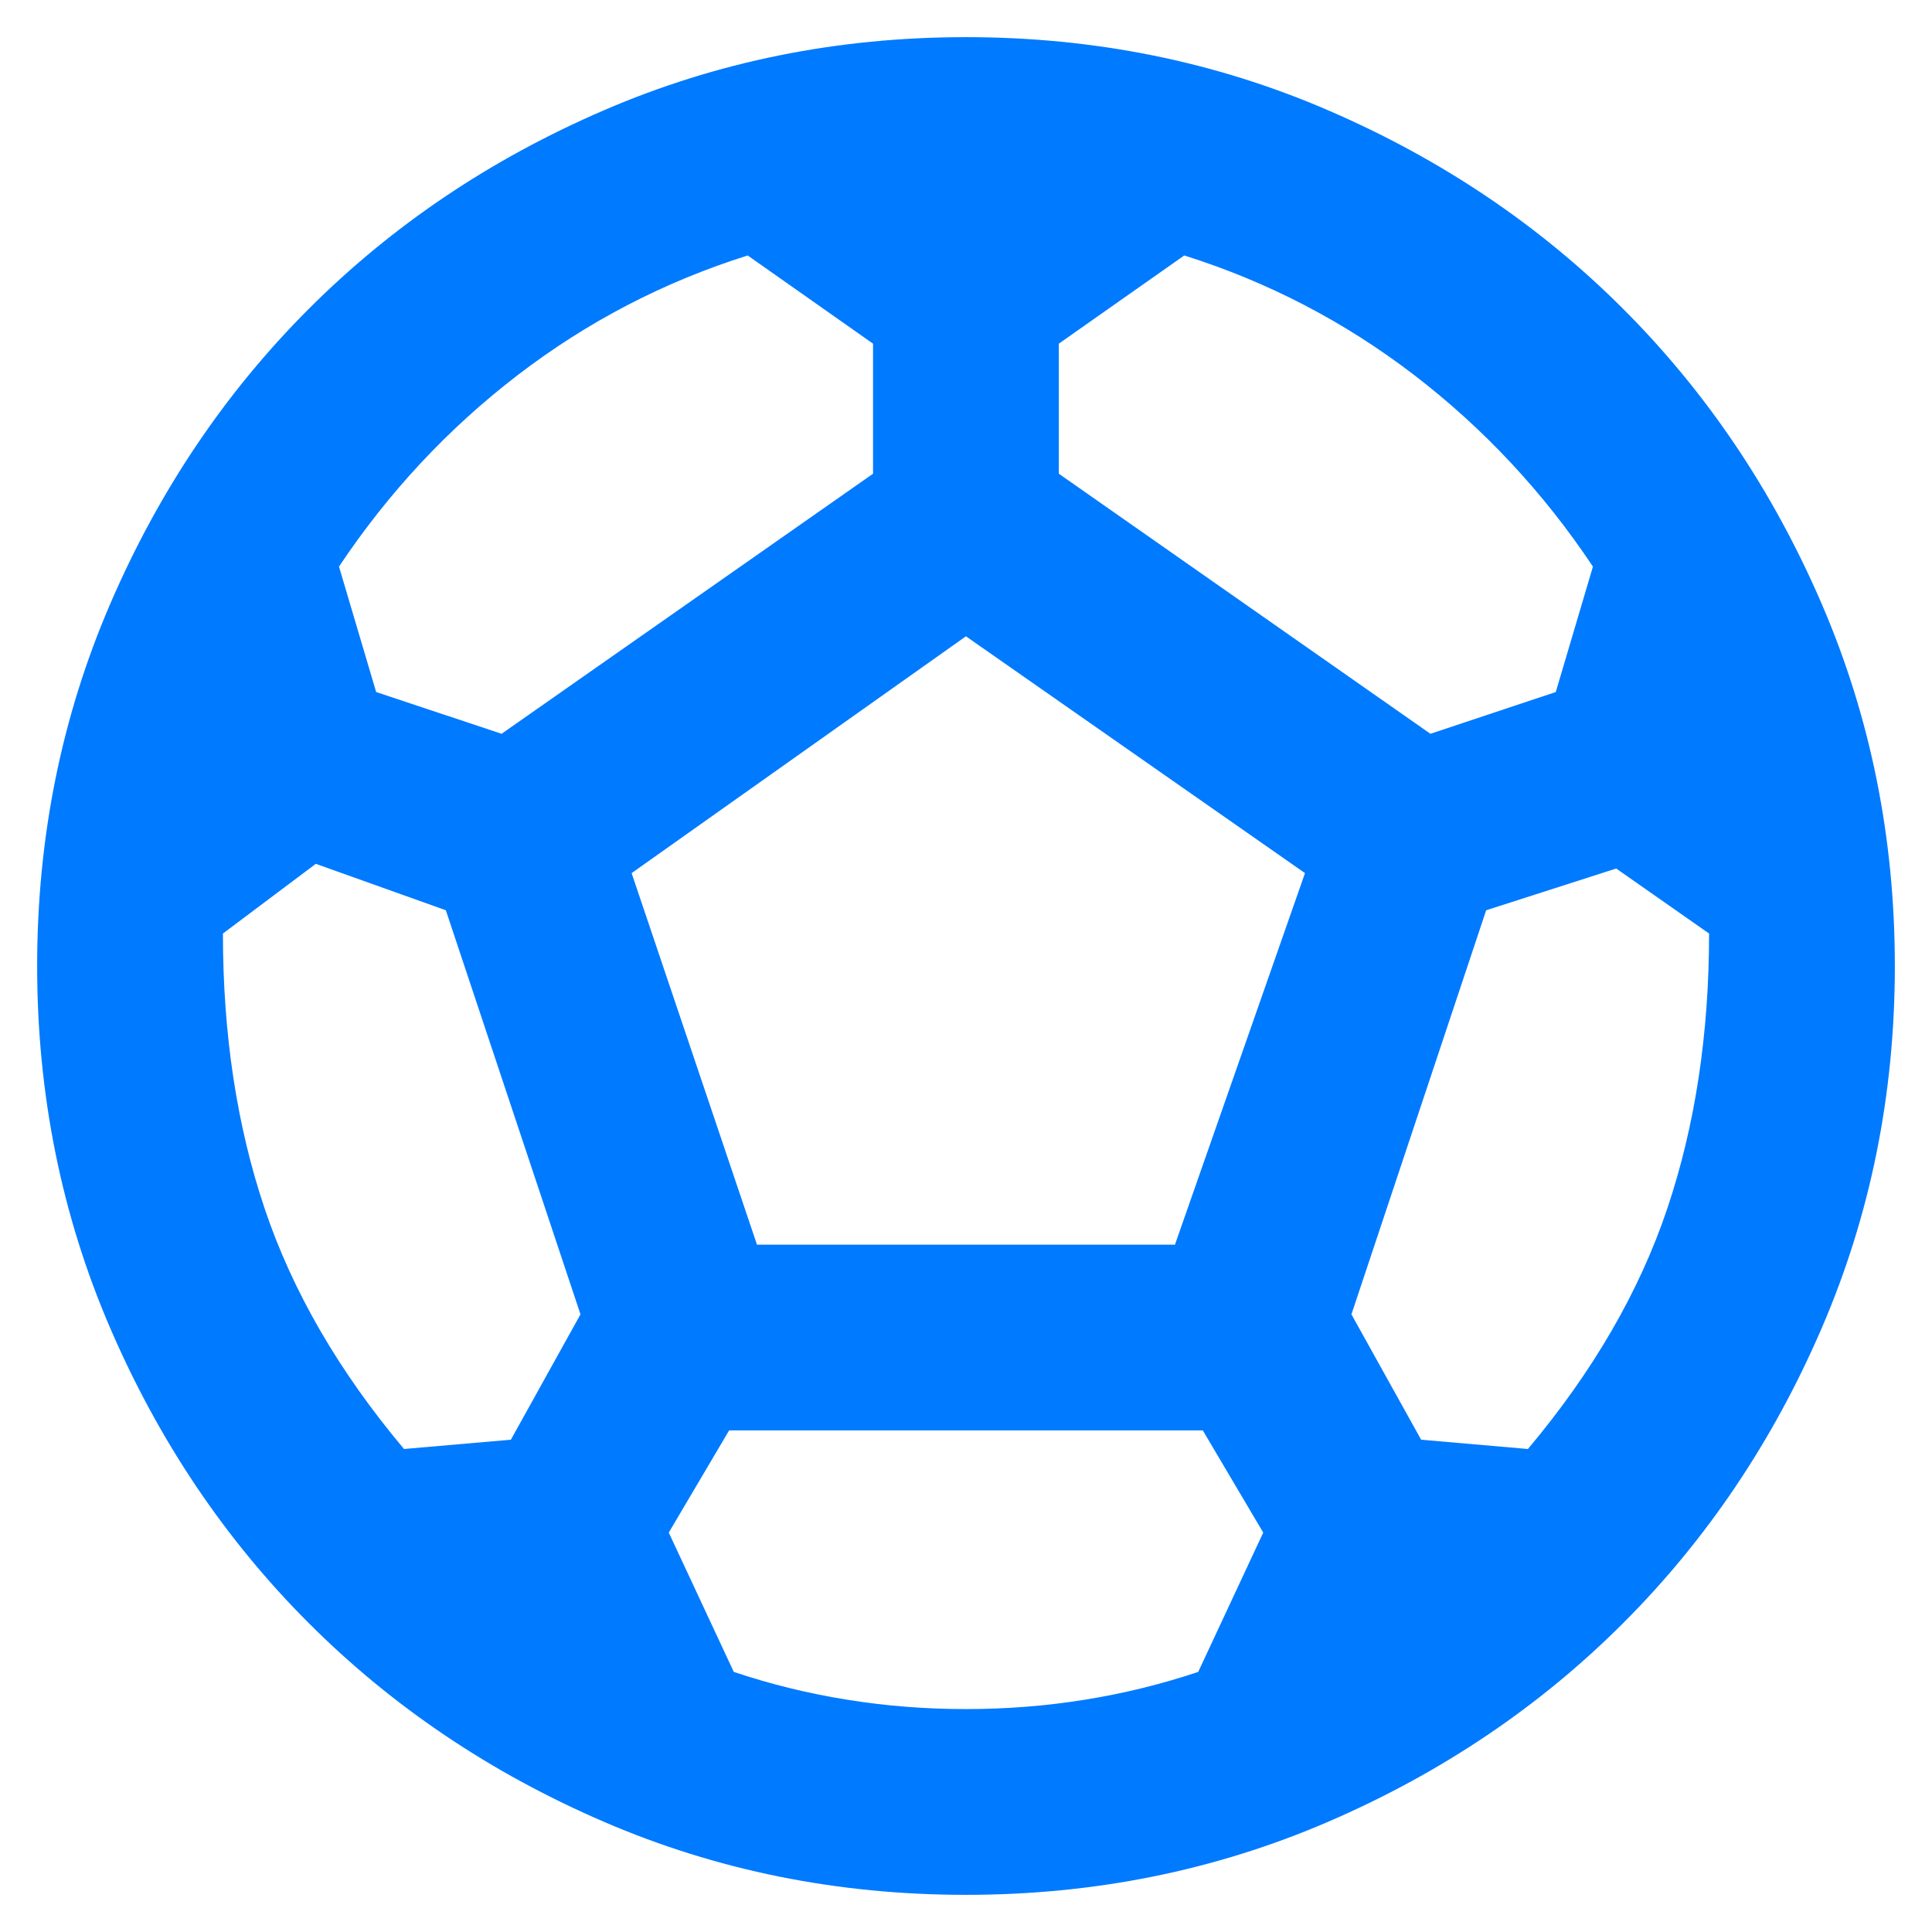 <svg width="26" height="26" viewBox="0 0 26 26" fill="none" xmlns="http://www.w3.org/2000/svg">
    <path d="M12.999 25.5C11.27 25.5 9.645 25.172 8.125 24.516C6.604 23.86 5.281 22.969 4.156 21.844C3.031 20.719 2.14 19.396 1.484 17.875C0.828 16.354 0.5 14.729 0.5 13C0.5 11.271 0.828 9.646 1.484 8.125C2.14 6.604 3.031 5.281 4.156 4.156C5.281 3.031 6.604 2.141 8.125 1.485C9.645 0.828 11.27 0.5 12.999 0.5C14.729 0.5 16.354 0.828 17.875 1.485C19.395 2.141 20.718 3.031 21.843 4.156C22.968 5.281 23.859 6.604 24.515 8.125C25.171 9.646 25.5 11.271 25.5 13C25.5 14.729 25.171 16.354 24.515 17.875C23.859 19.396 22.968 20.719 21.843 21.844C20.718 22.969 19.395 23.86 17.875 24.516C16.354 25.172 14.729 25.5 12.999 25.5ZM19.25 9.875L20.937 9.313L21.437 7.625C20.77 6.625 19.968 5.766 19.031 5.047C18.093 4.328 17.062 3.792 15.937 3.438L14.249 4.625V6.375L19.25 9.875ZM6.75 9.875L11.749 6.375V4.625L10.062 3.438C8.937 3.792 7.906 4.328 6.968 5.047C6.031 5.766 5.229 6.625 4.562 7.625L5.062 9.313L6.75 9.875ZM5.437 19.5L6.875 19.375L7.812 17.688L6 12.25L4.25 11.625L3 12.563C3 13.917 3.187 15.151 3.562 16.266C3.937 17.381 4.562 18.459 5.437 19.5ZM12.999 23C13.541 23 14.072 22.959 14.593 22.875C15.114 22.792 15.624 22.667 16.125 22.5L17 20.625L16.187 19.25H9.812L9 20.625L9.875 22.5C10.374 22.667 10.885 22.792 11.406 22.875C11.927 22.959 12.458 23 12.999 23ZM10.187 16.75H15.812L17.562 11.75L12.999 8.563L8.5 11.75L10.187 16.75ZM20.562 19.5C21.437 18.459 22.062 17.381 22.437 16.266C22.812 15.151 23 13.917 23 12.563L21.75 11.688L20 12.25L18.187 17.688L19.125 19.375L20.562 19.5Z"
          fill="#007AFF"/>
</svg>
